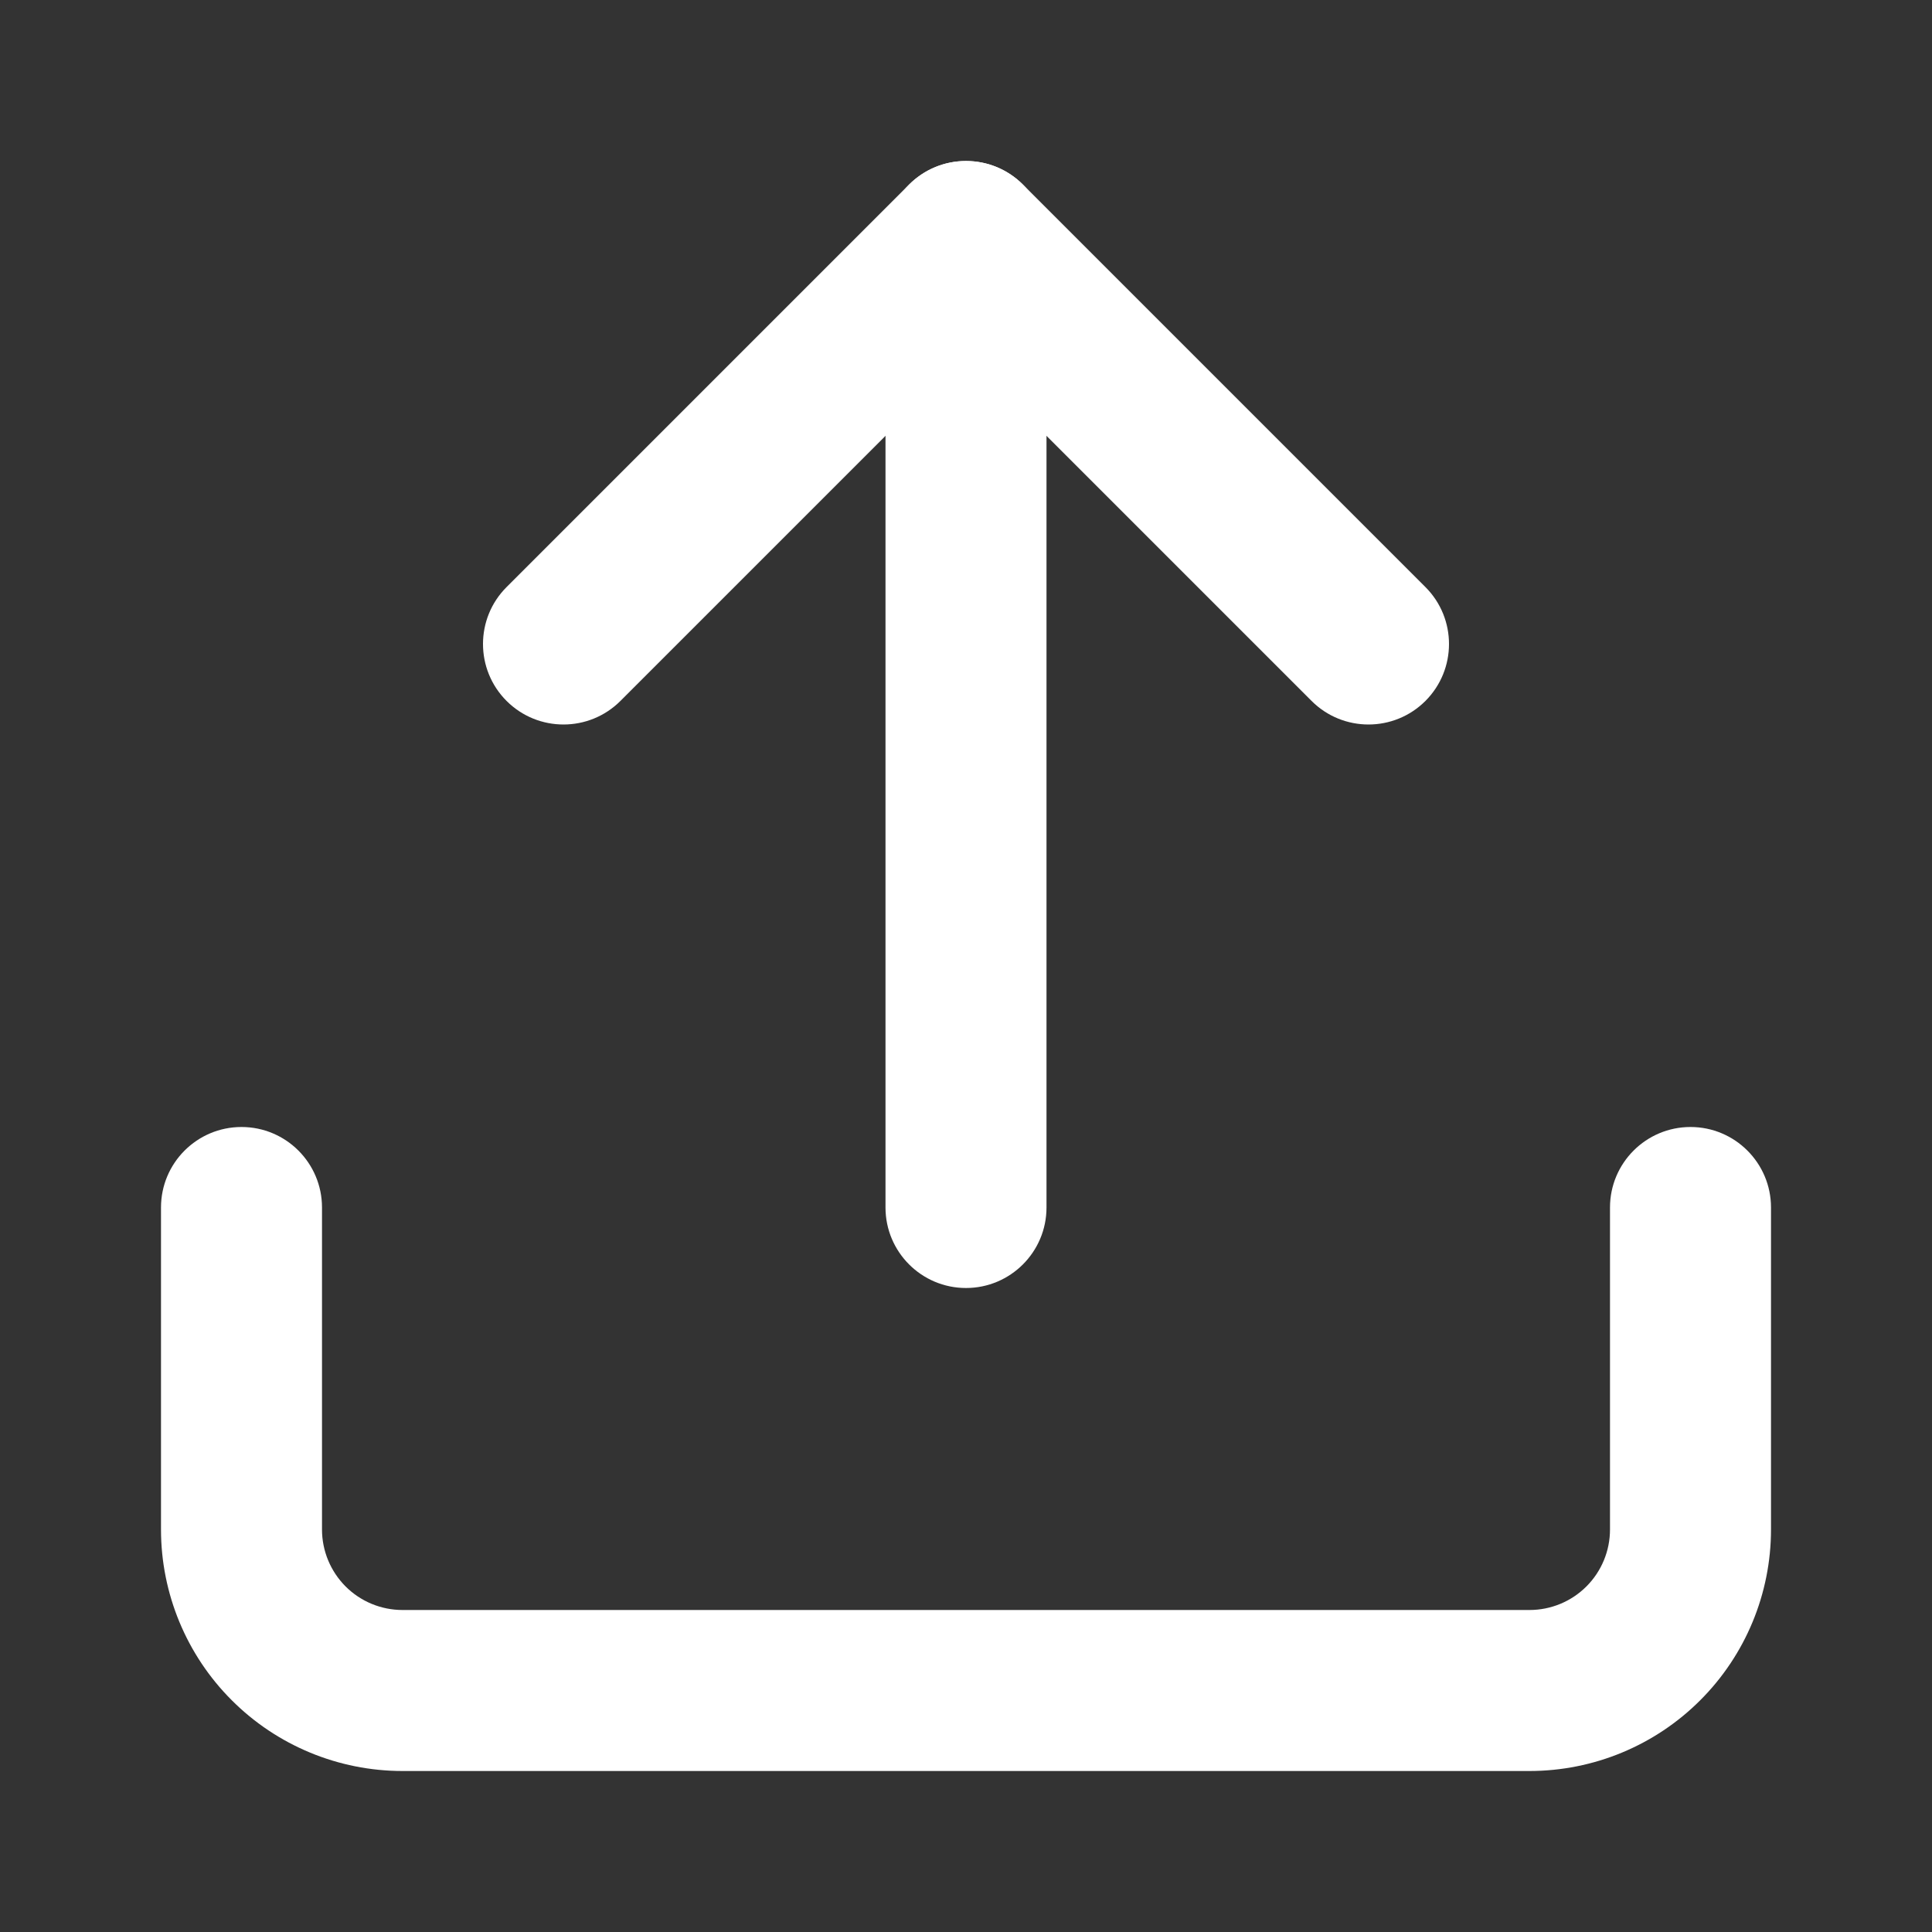 <svg width="45" height="45" viewBox="0 0 45 45" fill="none" xmlns="http://www.w3.org/2000/svg">
<rect x="0" y="0" width="45" height="45" fill="#333333" stroke="none"/>
<path fill-rule="evenodd" clip-rule="evenodd" d="M5.625 26.25C6.661 26.25 7.5 27.09 7.5 28.125V35.625C7.5 36.122 7.698 36.599 8.049 36.951C8.401 37.303 8.878 37.5 9.375 37.5H35.625C36.122 37.5 36.599 37.303 36.951 36.951C37.303 36.599 37.5 36.122 37.5 35.625V28.125C37.5 27.09 38.34 26.25 39.375 26.25C40.41 26.25 41.25 27.09 41.25 28.125V35.625C41.25 37.117 40.657 38.548 39.602 39.602C38.548 40.657 37.117 41.25 35.625 41.25H9.375C7.883 41.25 6.452 40.657 5.398 39.602C4.343 38.548 3.75 37.117 3.75 35.625V28.125C3.75 27.09 4.589 26.25 5.625 26.25Z" fill="white"/>
<path fill-rule="evenodd" clip-rule="evenodd" d="M21.174 4.299C21.906 3.567 23.094 3.567 23.826 4.299L33.201 13.674C33.933 14.406 33.933 15.594 33.201 16.326C32.469 17.058 31.281 17.058 30.549 16.326L22.5 8.277L14.451 16.326C13.719 17.058 12.531 17.058 11.799 16.326C11.067 15.594 11.067 14.406 11.799 13.674L21.174 4.299Z" fill="white"/>
<path fill-rule="evenodd" clip-rule="evenodd" d="M22.5 3.75C23.535 3.75 24.375 4.589 24.375 5.625V28.125C24.375 29.16 23.535 30 22.5 30C21.465 30 20.625 29.16 20.625 28.125V5.625C20.625 4.589 21.465 3.75 22.5 3.75Z" fill="white"/>
</svg>
